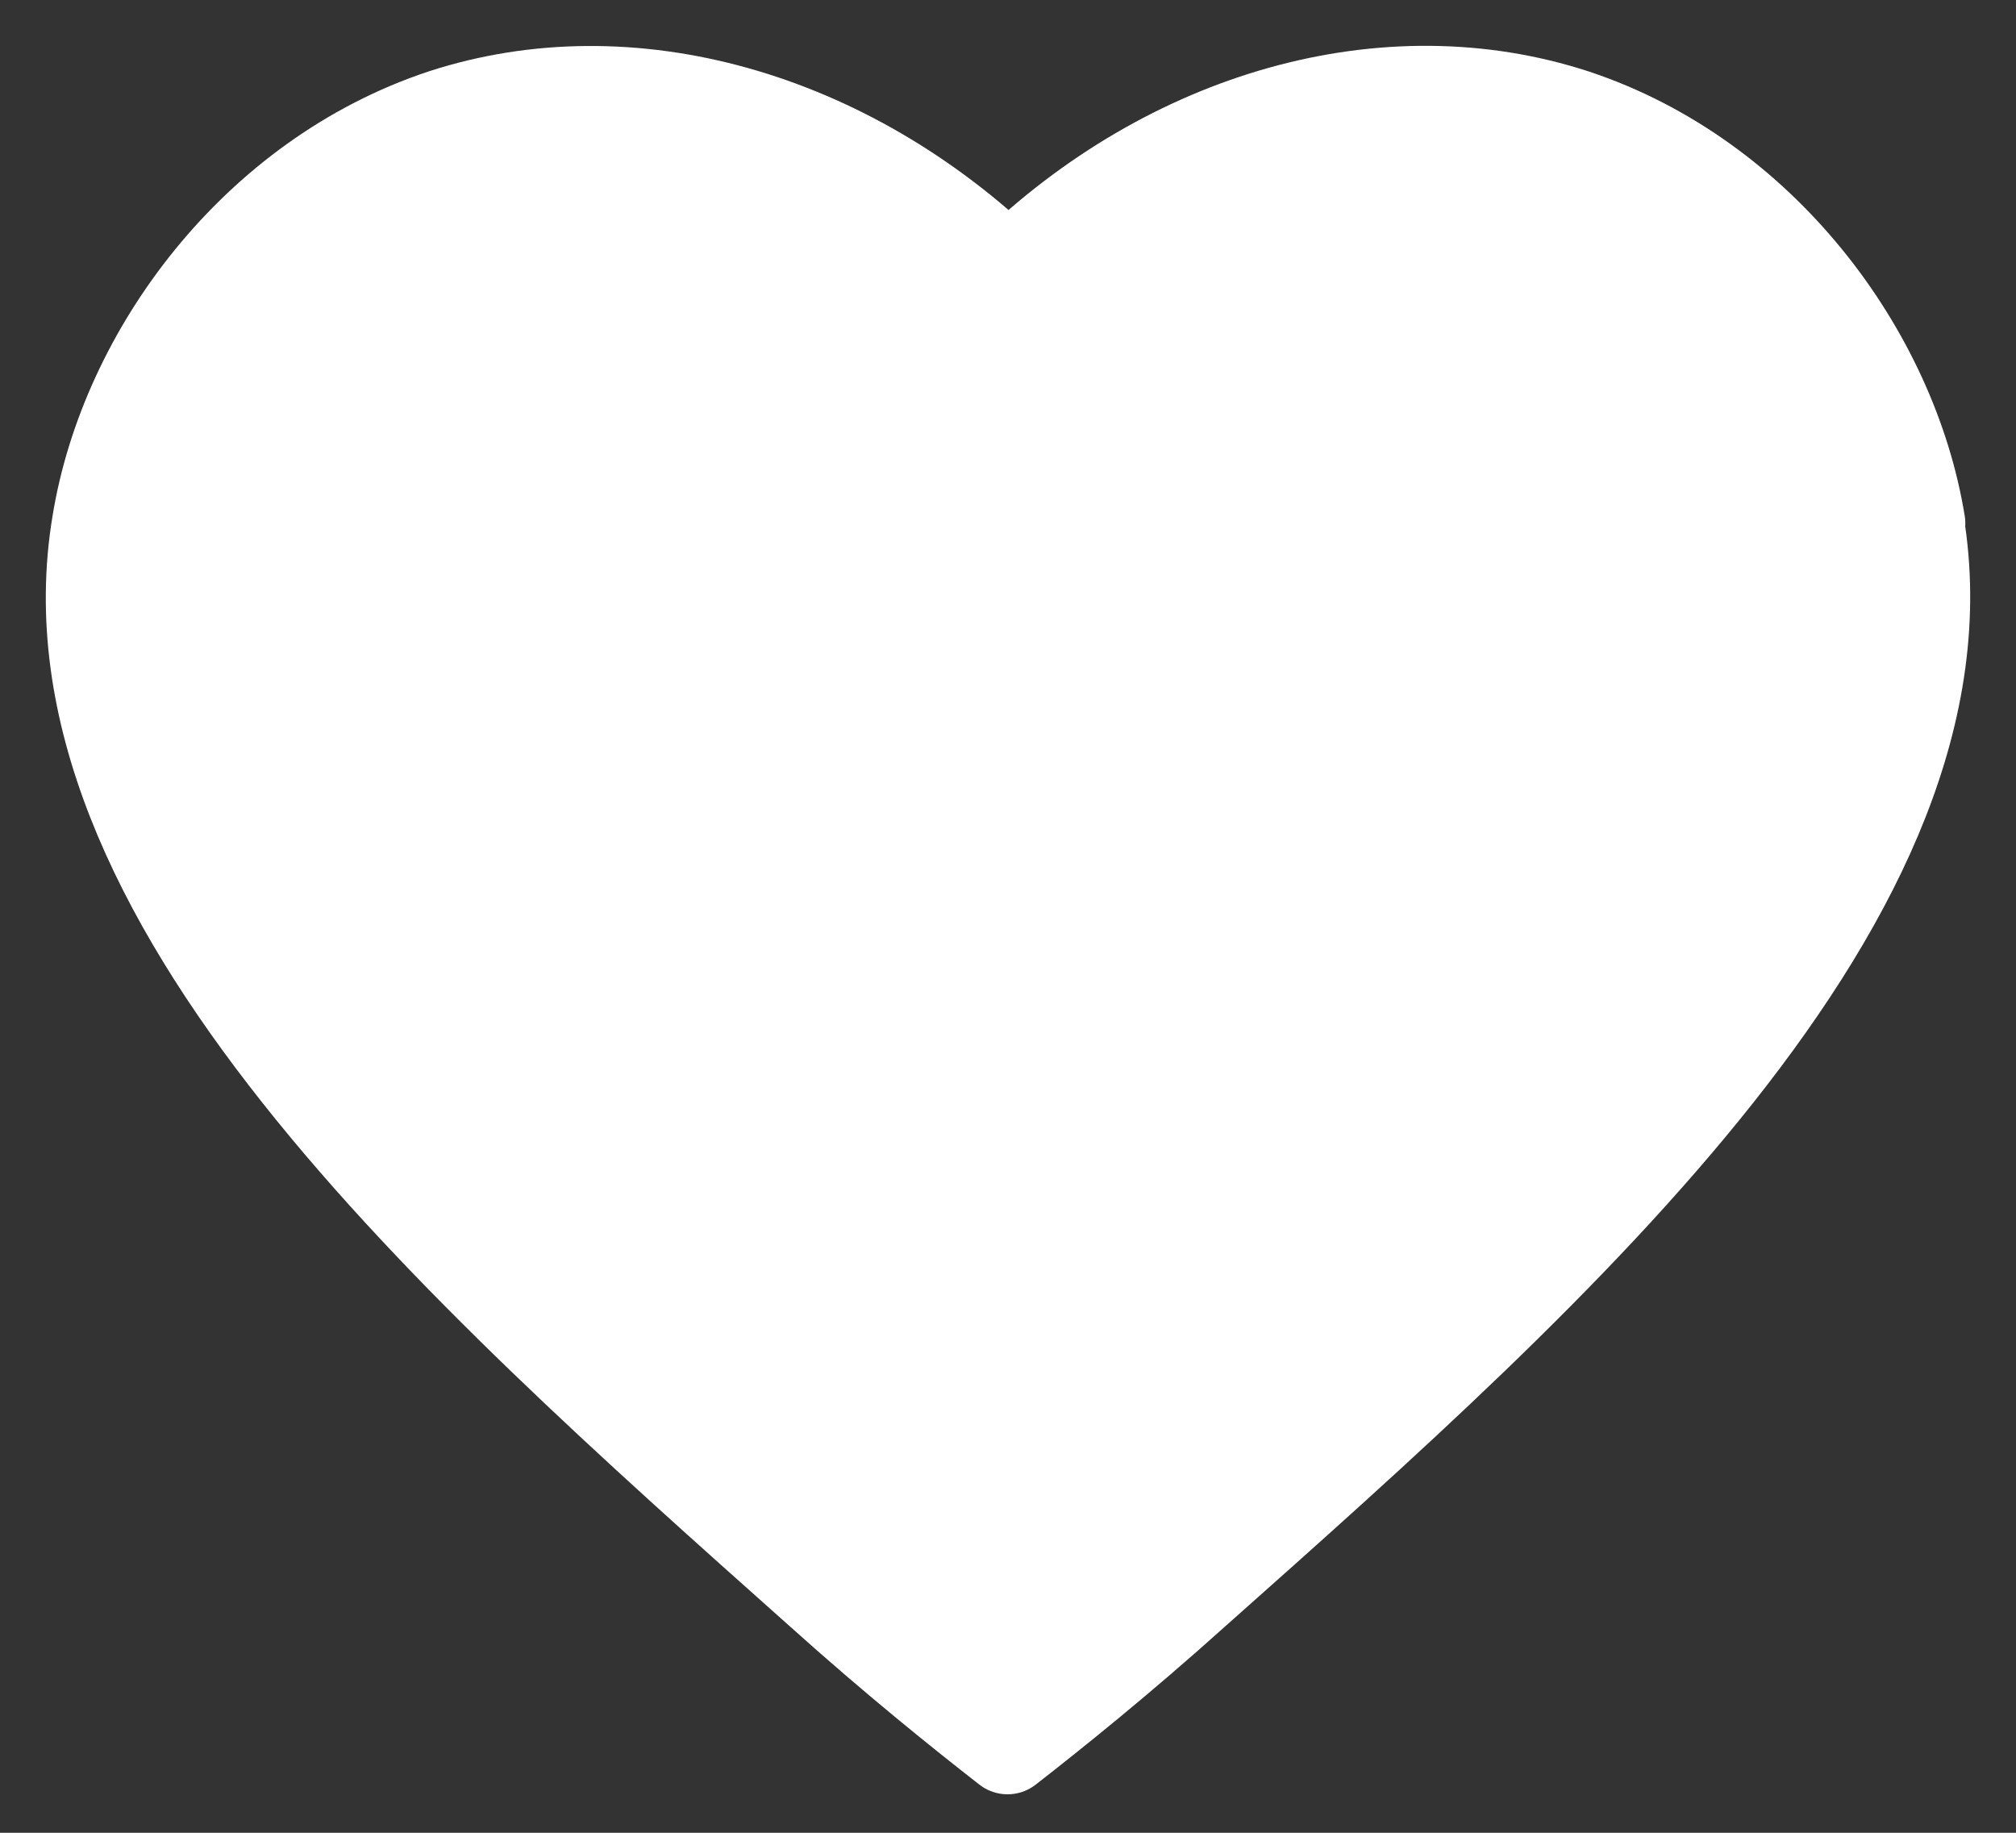<svg width="22" height="20" viewBox="0 0 22 20" fill="none" xmlns="http://www.w3.org/2000/svg">
<rect x="0" y="0" width="22" height="20" fill="#333333" stroke="none"/>
<path d="M20.947 5.71C20.645 3.85 19.22 1.93 17.179 1.254C15.138 0.589 12.77 1.254 11.007 2.969C9.244 1.266 6.877 0.589 4.835 1.254C2.794 1.93 1.369 3.85 1.067 5.71C0.391 9.756 4.944 13.802 8.942 17.365C9.775 18.114 10.5 18.694 10.995 19.08C11.49 18.694 12.215 18.114 13.048 17.365C17.058 13.802 21.599 9.756 20.935 5.71H20.947Z" fill="white" stroke="white" stroke-linecap="round" stroke-linejoin="round"/>
</svg>
